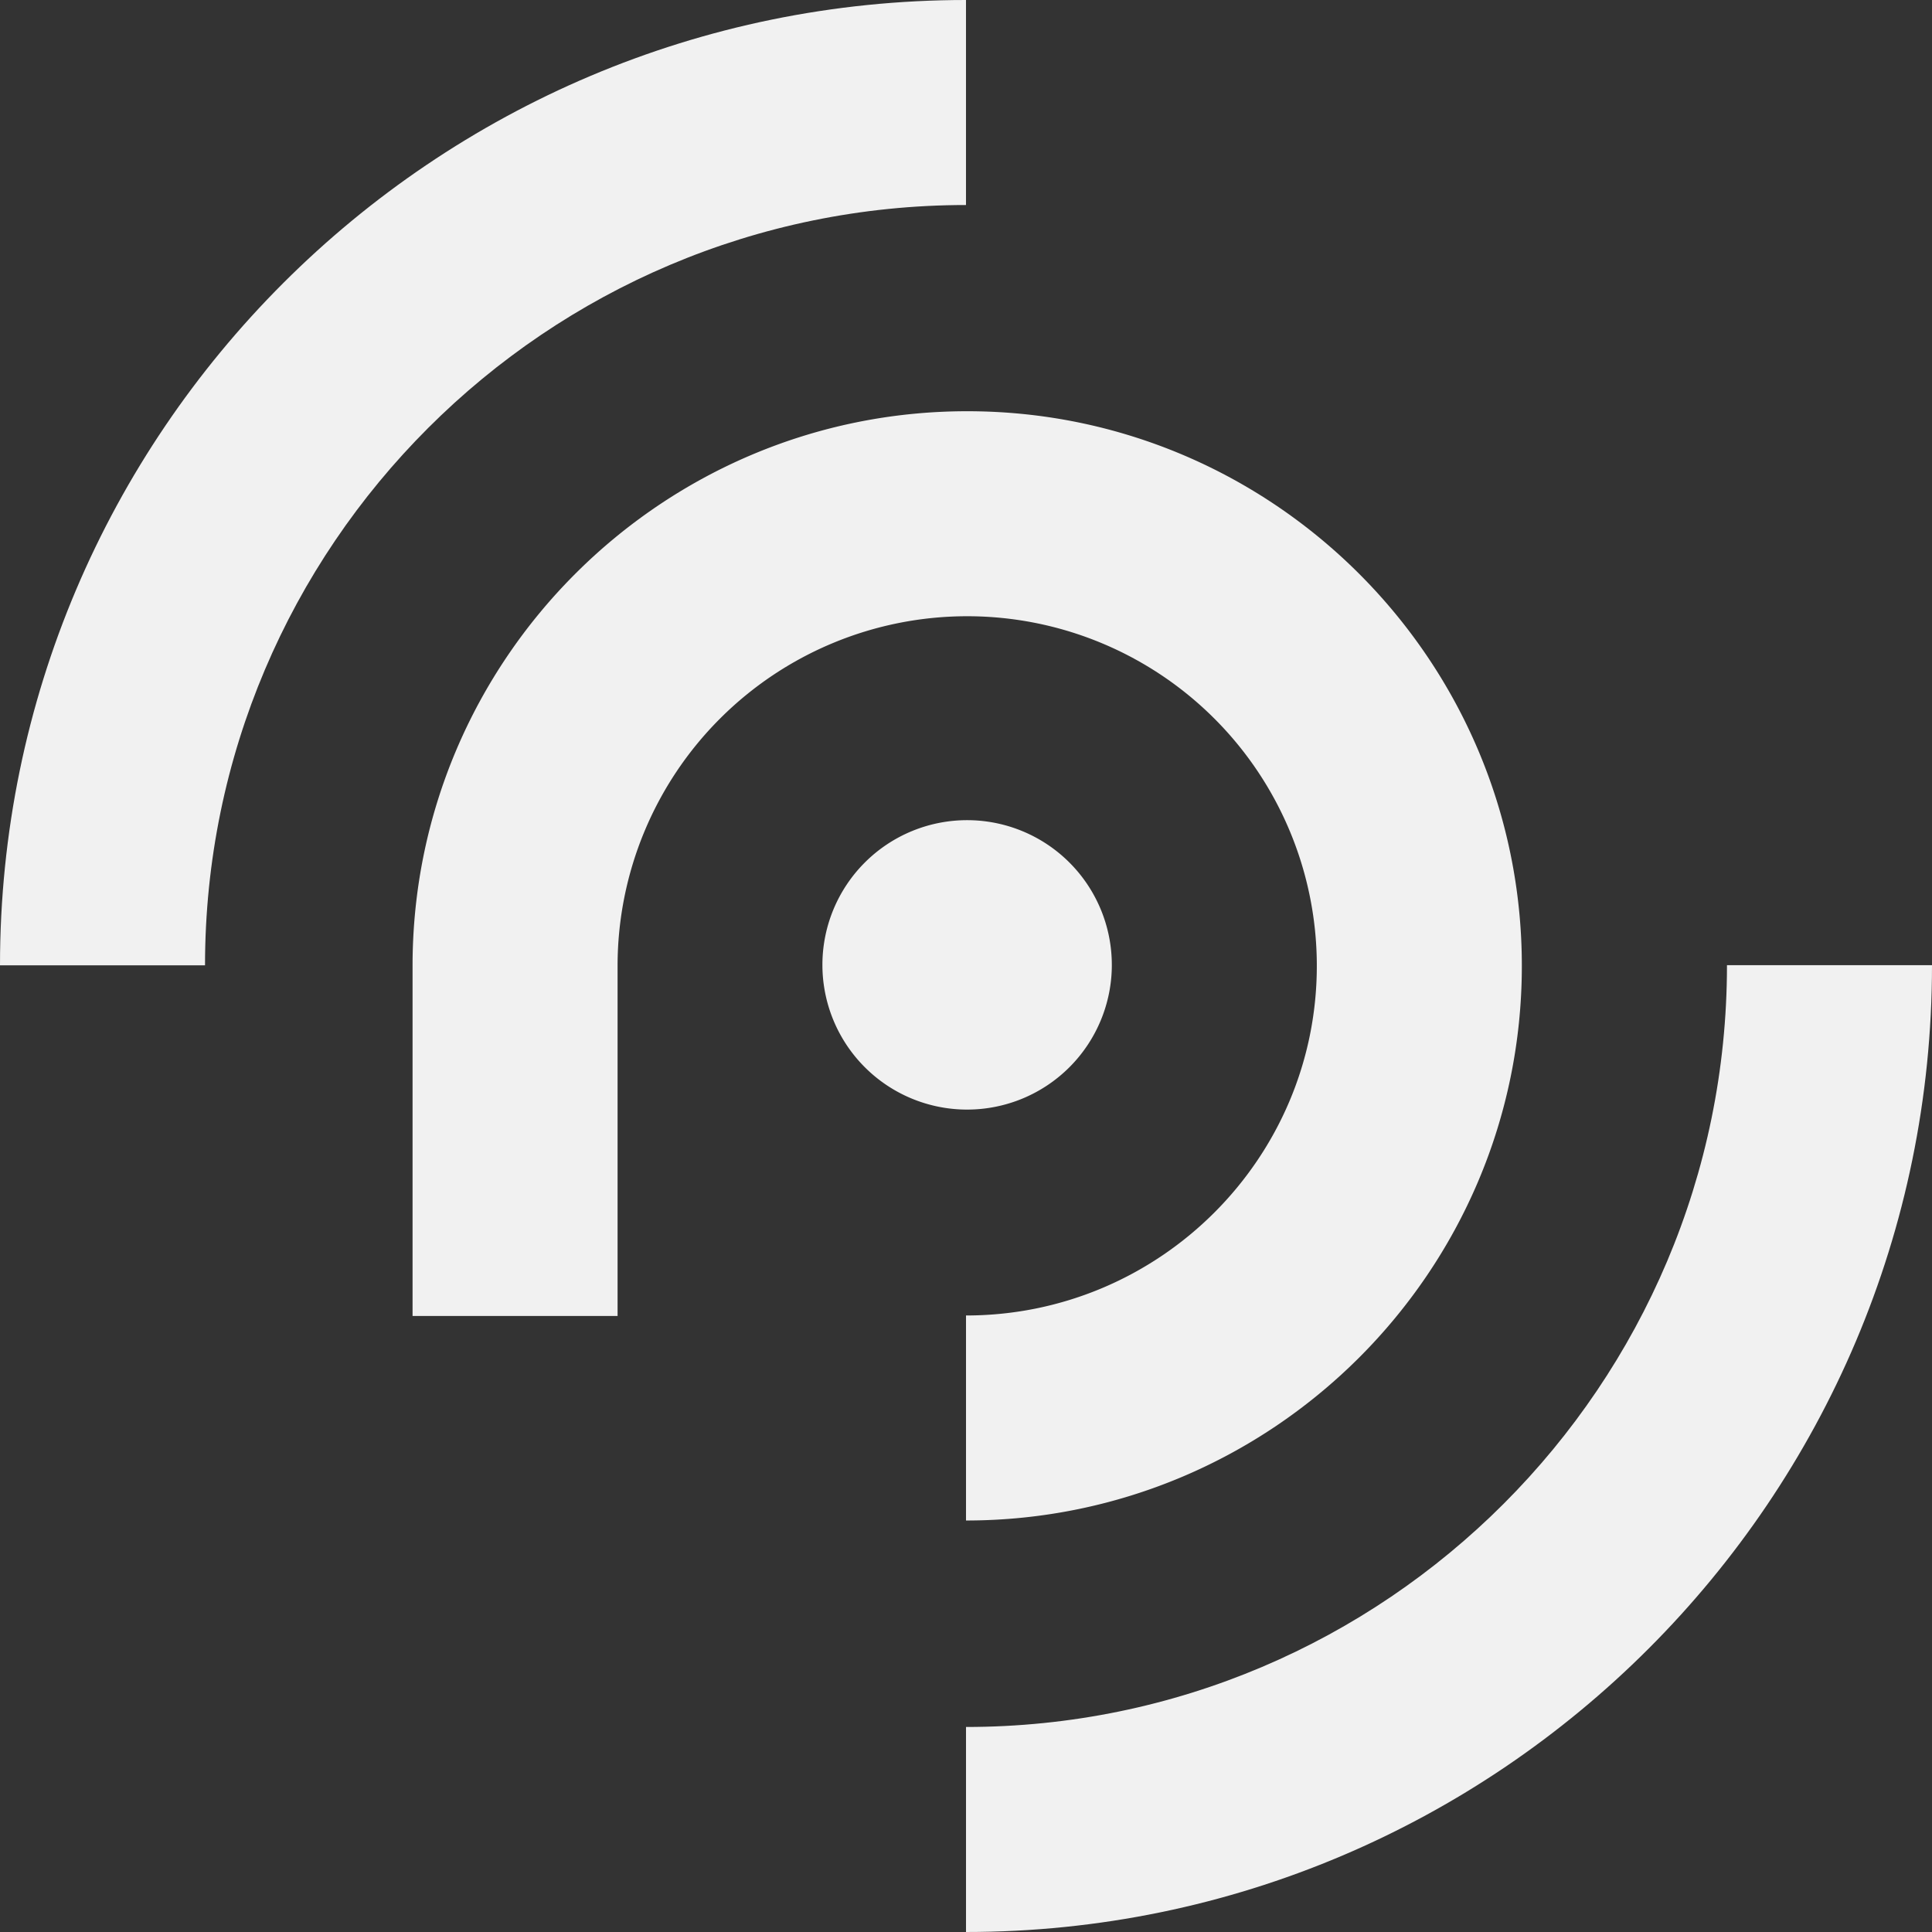 <?xml version="1.0" encoding="UTF-8"?>
<svg xmlns="http://www.w3.org/2000/svg" width="696.748" height="696.748" viewBox="0 0 696.748 696.748">
  <rect x="0" y="0" width="696.748" height="696.748" fill="#333333" stroke="none"/>
  <g id="Group_798" data-name="Group 798" transform="translate(-479.376 -2055.376)" opacity="0.983">
    <path id="Path_190" data-name="Path 190" d="M180.589,128.193A52.187,52.187,0,1,1,128.4,76.008a52.186,52.186,0,0,1,52.185,52.185" transform="translate(699.752 2275.15)" fill="#f4f4f4"/>
    <path id="Path_189" data-name="Path 189" d="M438.28,238.128c0-110.292-89.729-200.018-200.017-200.018S38.233,127.836,38.233,238.128V364.394h73.938V238.128a126.085,126.085,0,0,1,252.171,0c0,69.525-56.753,126.087-126.515,126.087v73.938c110.529,0,200.453-89.729,200.453-200.025" transform="translate(589.926 2165.57)" fill="#f4f4f4"/>
    <path id="Path_188" data-name="Path 188" d="M348.372,73.938V0C156.281,0,0,156.168,0,348.127H73.938c0-151.187,123.11-274.189,274.434-274.189" transform="translate(479.376 2055.376)" fill="#f4f4f4"/>
    <path id="Path_191" data-name="Path 191" d="M437.895,89.444H363.957c0,151.495-123.11,274.741-274.434,274.741v73.938c192.091,0,348.372-156.418,348.372-348.679" transform="translate(738.229 2314)" fill="#f4f4f4"/>
  </g>
</svg>
